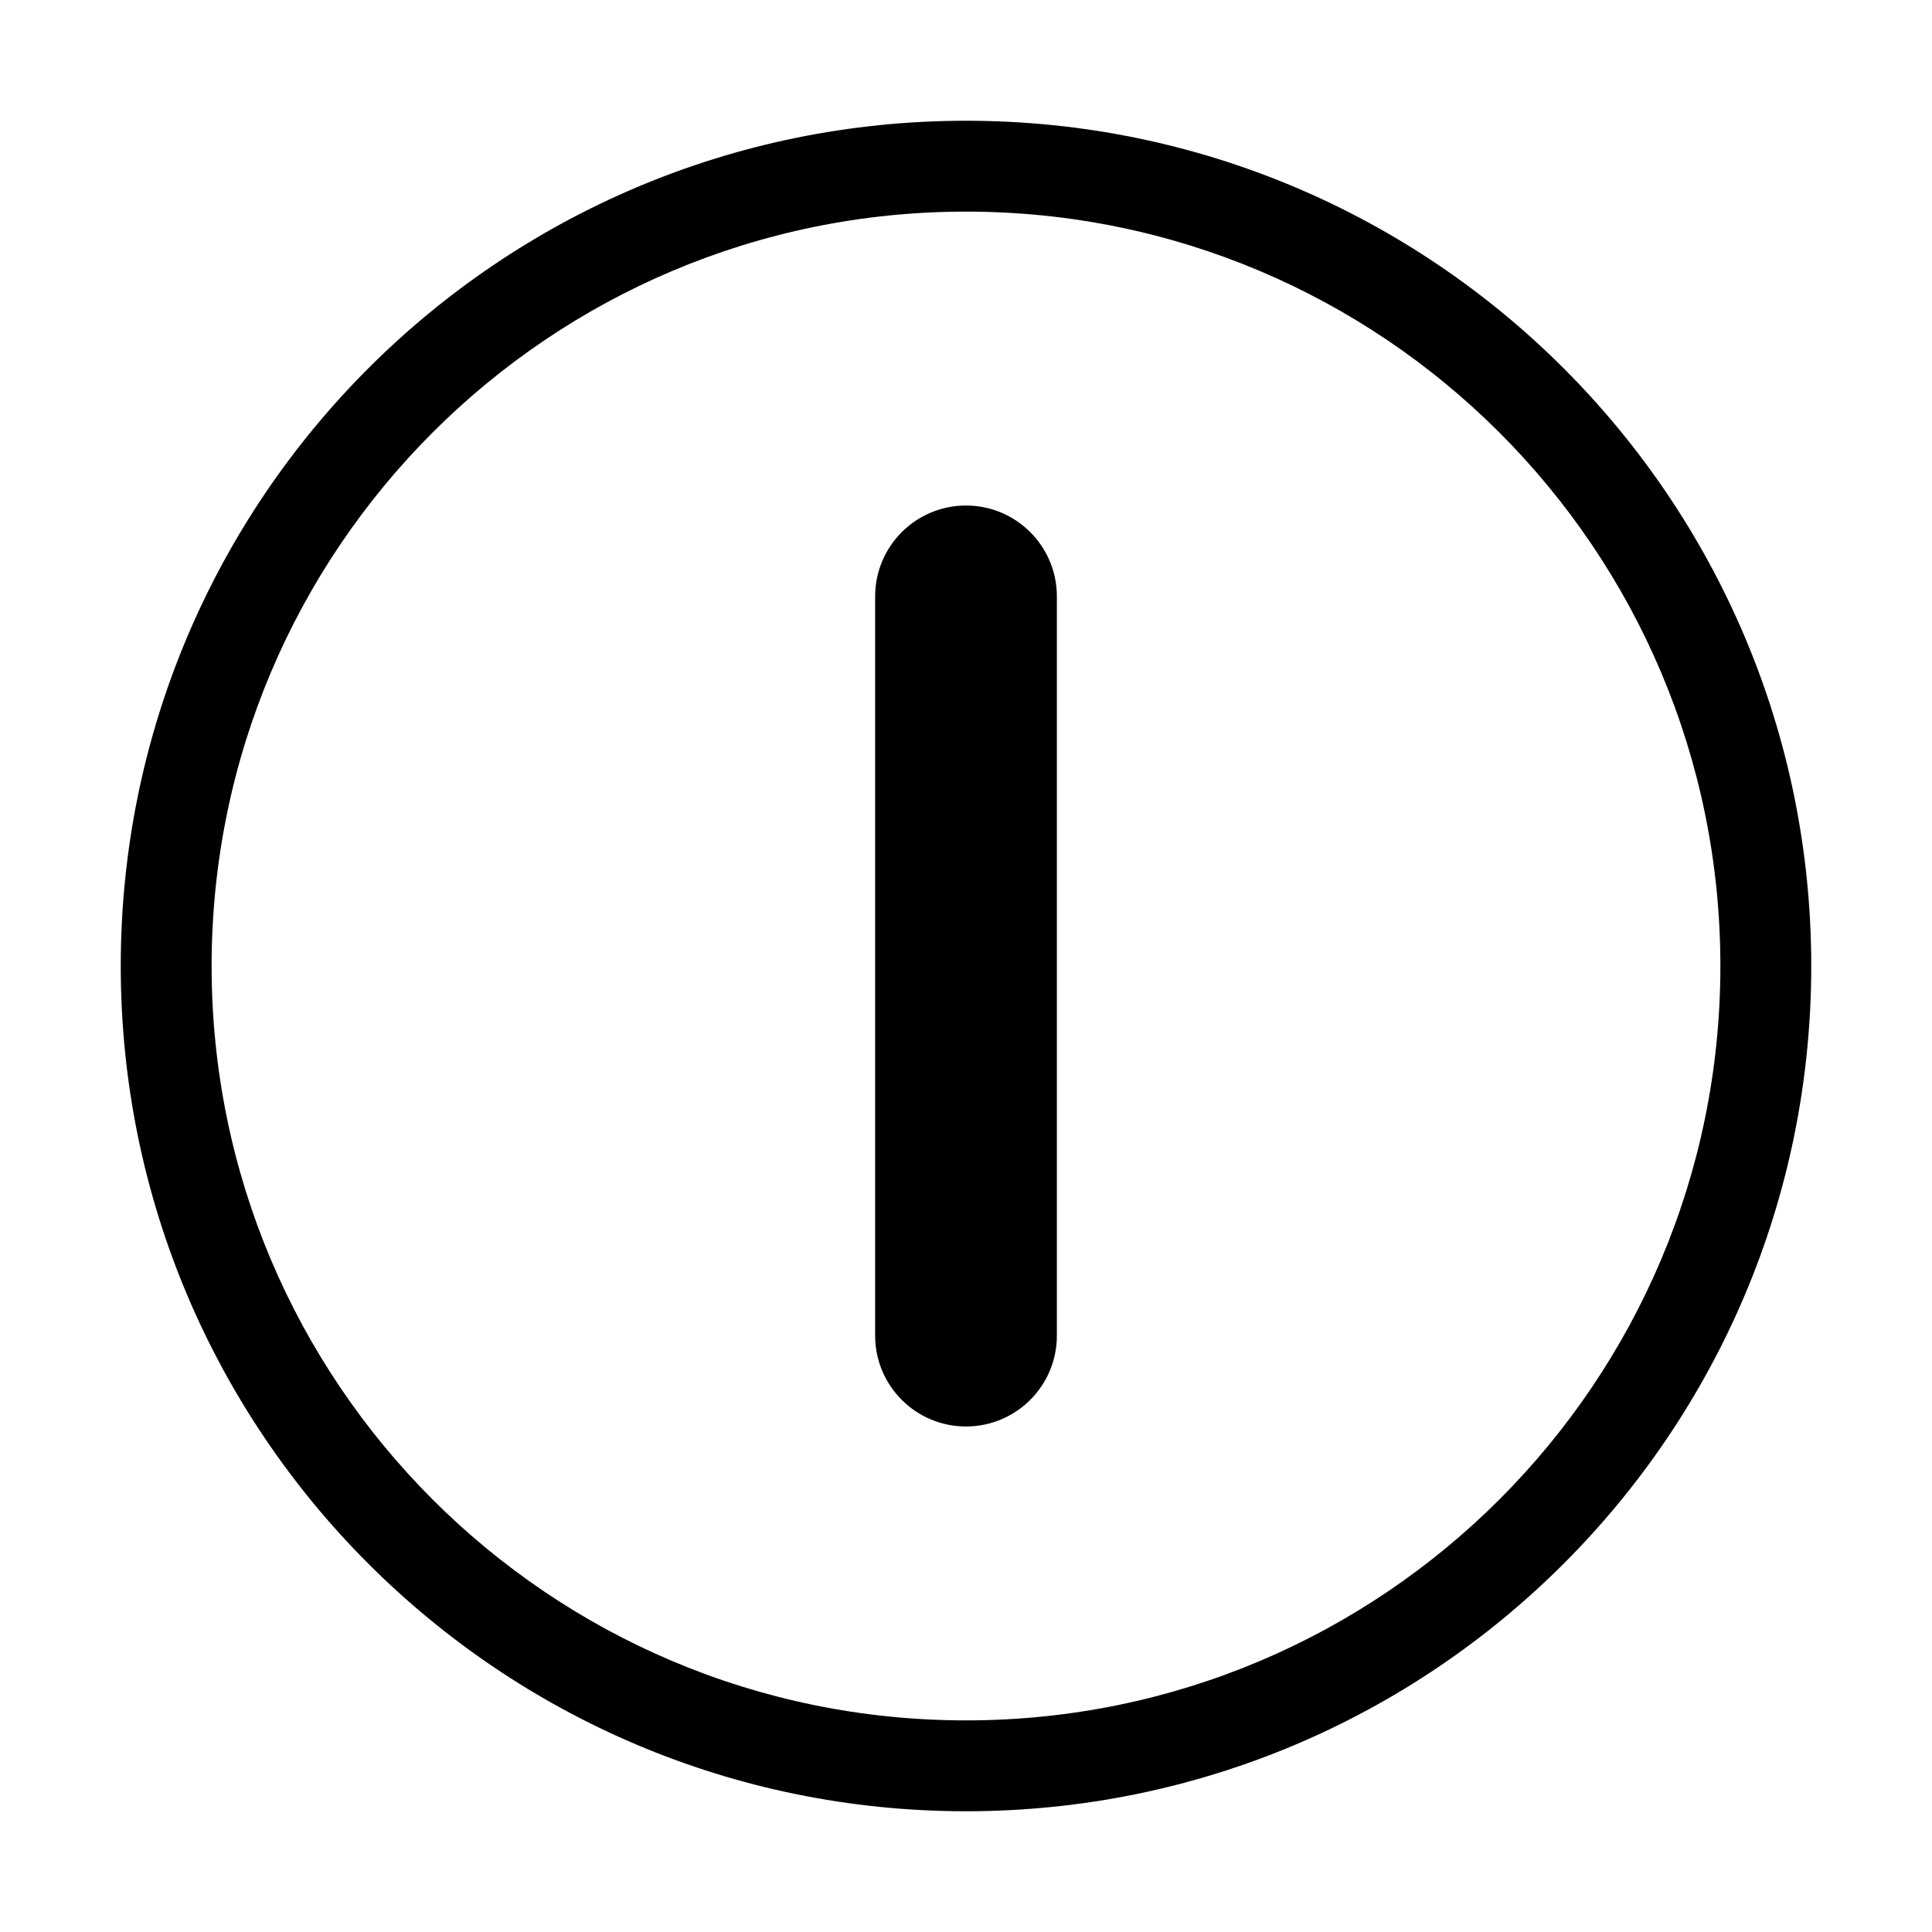 <svg width="32" height="32" viewBox="0 0 32 32" fill="none" xmlns="http://www.w3.org/2000/svg">
<path fill-rule="evenodd" clip-rule="evenodd" d="M16 28.495C22.901 28.495 28.495 22.901 28.495 16C28.495 9.099 22.901 3.505 16 3.505C9.099 3.505 3.505 9.099 3.505 16C3.505 22.901 9.099 28.495 16 28.495ZM30 16C30 23.732 23.732 30 16 30C8.268 30 2 23.732 2 16C2 8.268 8.268 2 16 2C23.732 2 30 8.268 30 16Z" fill="black"/>
<path fill-rule="evenodd" clip-rule="evenodd" d="M16 23.627C15.169 23.627 14.495 22.953 14.495 22.122L14.495 9.878C14.495 9.047 15.169 8.373 16 8.373C16.831 8.373 17.505 9.047 17.505 9.878L17.505 22.122C17.505 22.953 16.831 23.627 16 23.627Z" fill="black"/>
</svg>
